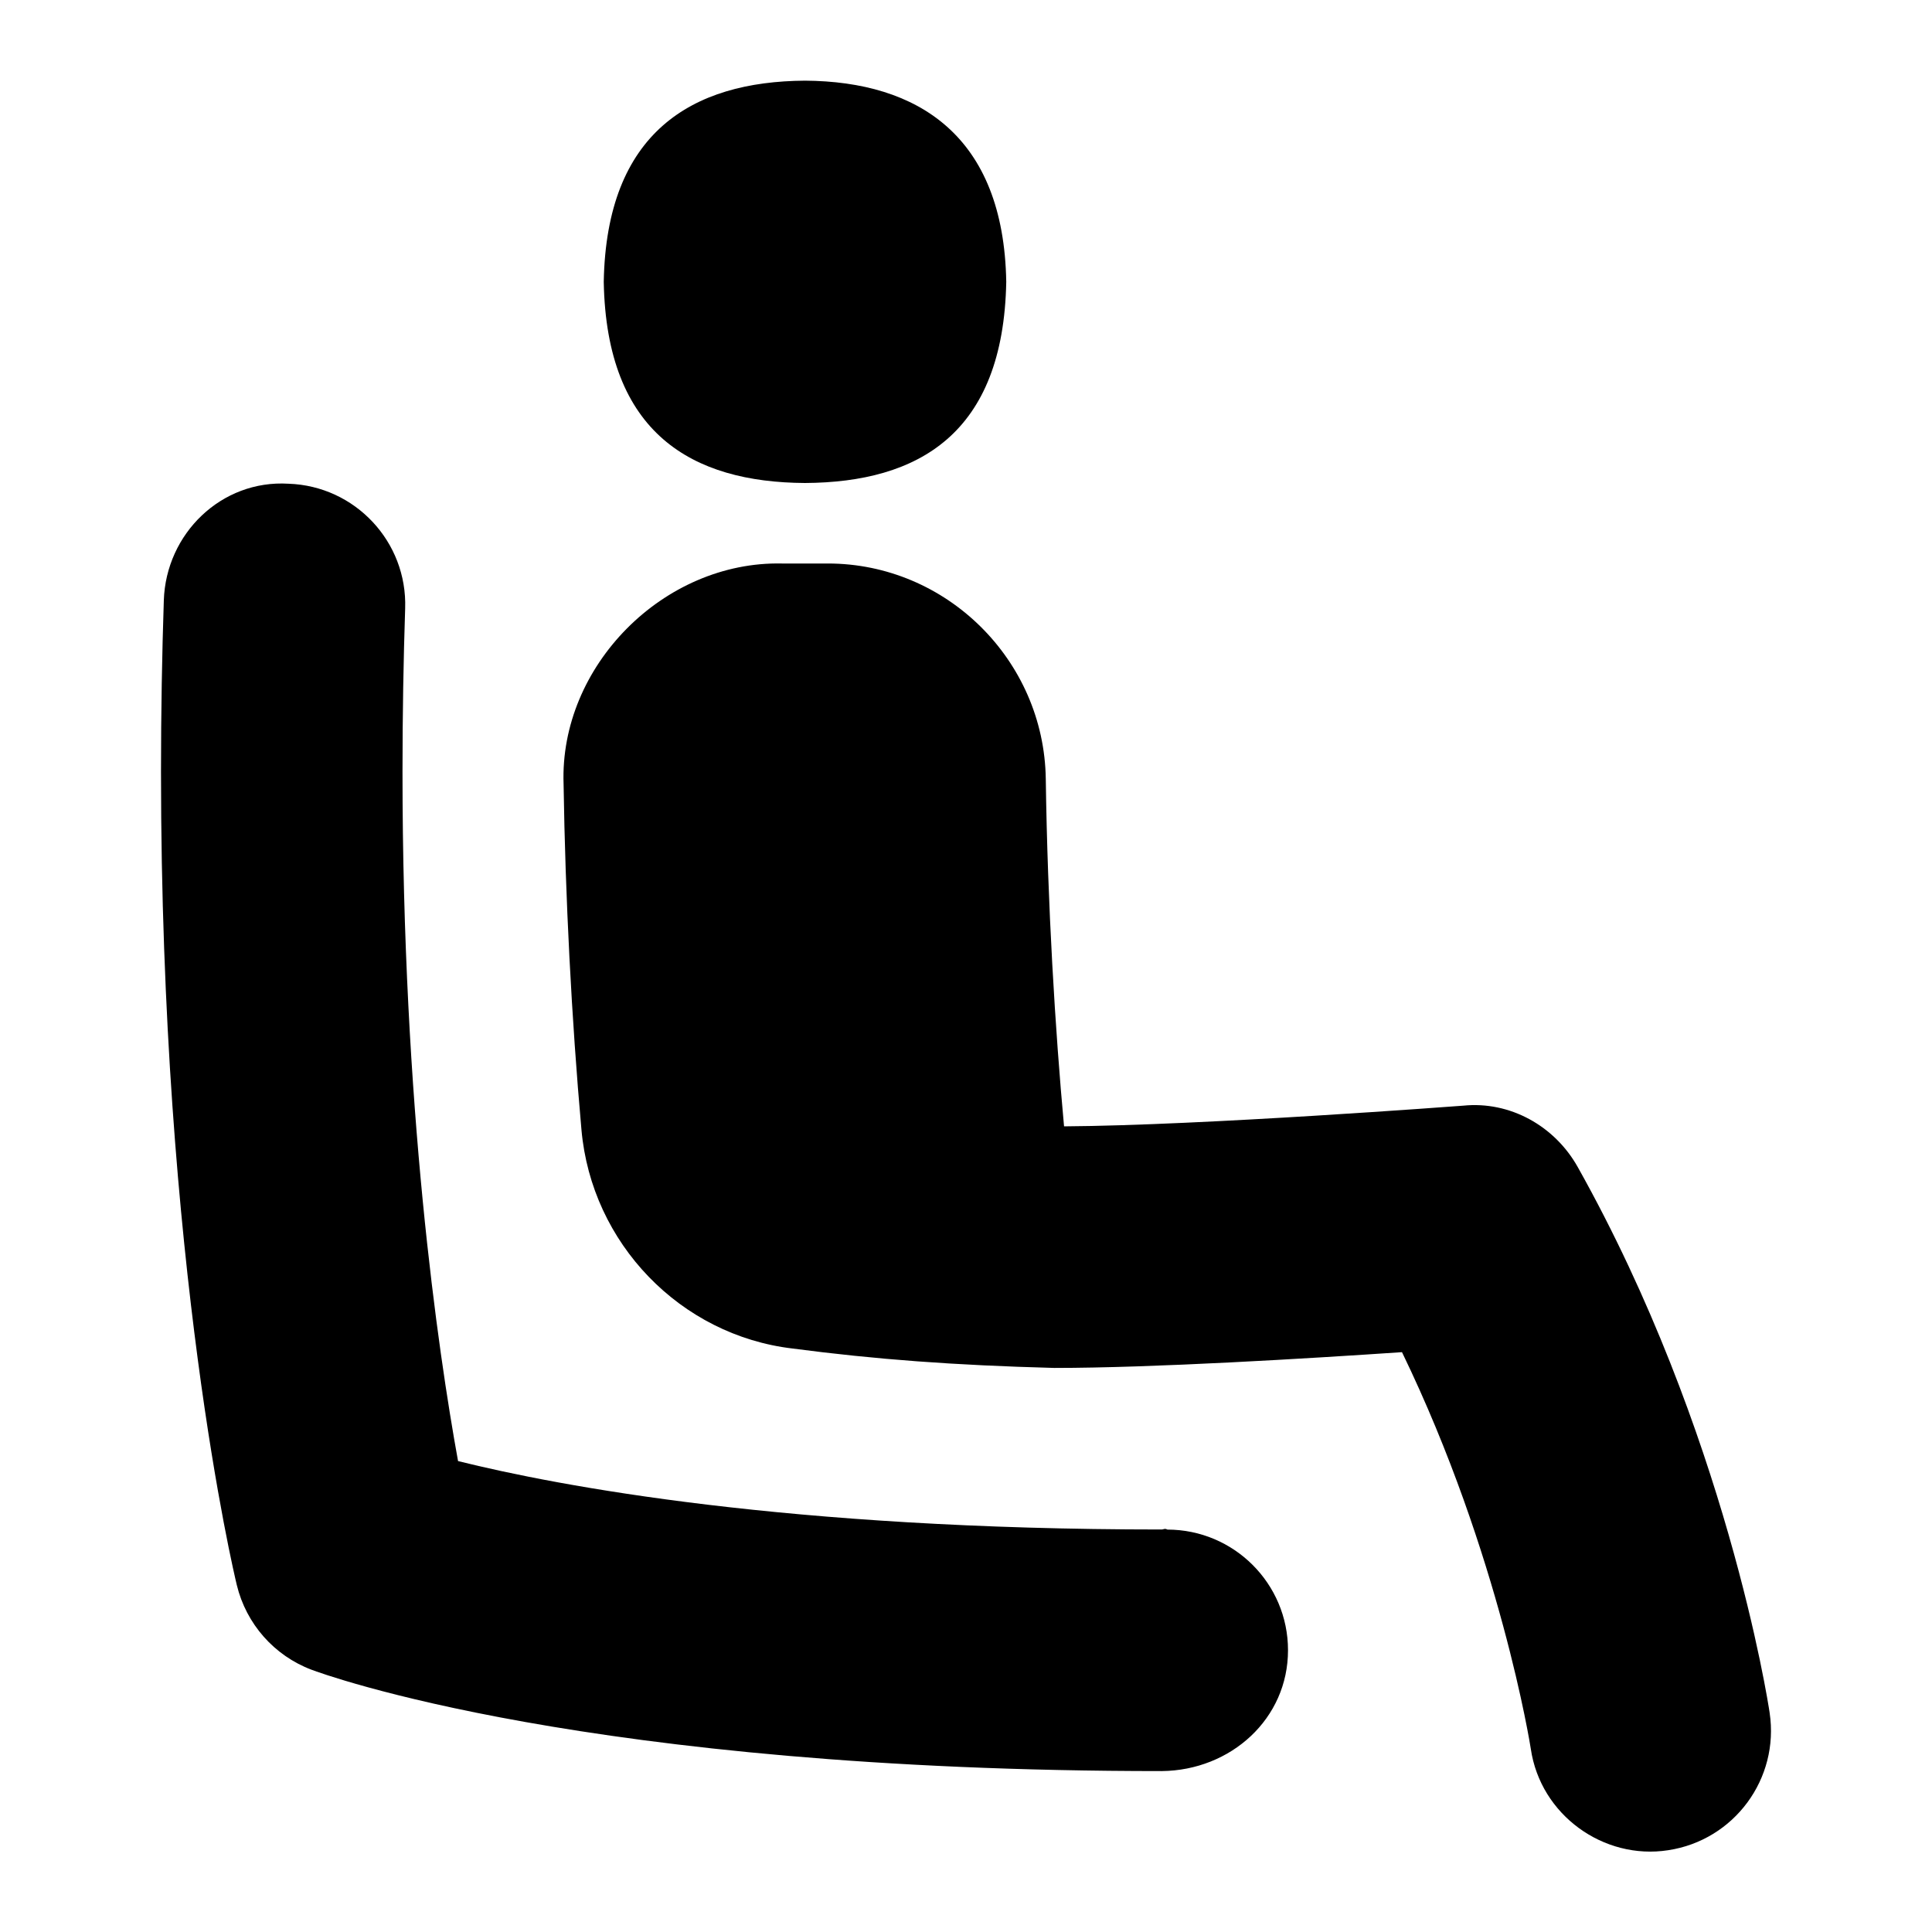 <svg id="Layer_1" viewBox="0 0 24 24" xmlns="http://www.w3.org/2000/svg" data-name="Layer 1"><path d="m7.5 3.501c.033-1.854 1.092-2.49 2.5-2.499 1.403.009 2.469.683 2.5 2.499-.035 1.89-1.092 2.491-2.5 2.499-1.403-.008-2.466-.614-2.5-2.499zm7 15.499c-.032-.017-.046 0-.069 0-4.642 0-7.485-.538-8.741-.85-.25-1.378-.69-4.397-.69-8.562 0-.714.012-1.391.033-2.03.028-.827-.621-1.521-1.449-1.549-.834-.051-1.522.62-1.549 1.449-.022.671-.035 1.381-.035 2.13 0 6.141.903 9.944.942 10.103.117.482.464.876.928 1.051.137.052 3.417 1.259 10.561 1.259.859-.008 1.57-.65 1.569-1.502 0-.827-.672-1.498-1.5-1.498zm7.483 2.276c-.021-.142-.542-3.493-2.384-6.779-.286-.51-.841-.821-1.423-.762-.033.002-3.233.246-4.958.257-.11-1.193-.205-2.746-.227-4.316-.021-1.476-1.235-2.676-2.707-2.676h-.571c-1.468-.031-2.765 1.273-2.712 2.741.021 1.396.099 2.92.222 4.293.125 1.411 1.229 2.554 2.624 2.718 1.03.135 2.005.208 3.251.241 1.221 0 3.151-.117 4.318-.196 1.218 2.514 1.597 4.902 1.6 4.927.12.823.906 1.385 1.707 1.26.819-.124 1.383-.888 1.26-1.707z"/></svg>